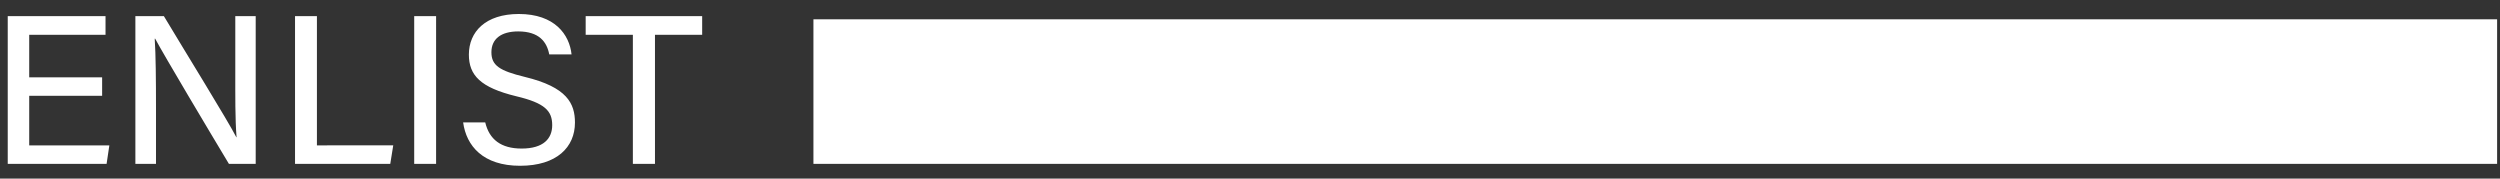 <?xml version="1.0" encoding="utf-8"?>
<!-- Generator: Adobe Illustrator 25.4.1, SVG Export Plug-In . SVG Version: 6.00 Build 0)  -->
<svg version="1.1" id="Layer_1" xmlns="http://www.w3.org/2000/svg" xmlns:xlink="http://www.w3.org/1999/xlink" x="0px" y="0px"
	 viewBox="0 0 588 42" style="enable-background:new 0 0 588 42;" xml:space="preserve">
<rect x="0" y="0" width="588" height="42" fill="#333333" stroke="none"/>
<style type="text/css">
	.st0{fill:#FFFFFF;}
</style>
<path class="st0" d="M24.02,18.19H6.87v-10h17.95v-4.4h-23v34.75h23.25l0.65-4.35H6.87V22.54h17.15V18.19z M36.69,38.54V25.29
	c0-6.3-0.05-12.4-0.3-16.2h0.1c2.1,3.95,12.9,22.05,17.35,29.45h6.3V3.79h-4.8v12.95c0,5.7-0.05,11.25,0.3,15.55h-0.05
	c-1.9-3.75-12.2-20.4-17.05-28.5h-6.7v34.75H36.69z M69.39,38.54h22.4l0.7-4.35H74.54V3.79h-5.15V38.54z M97.42,3.79v34.75h5.15
	V3.79H97.42z M108.93,28.79c0.75,5.5,4.65,10.2,13.4,10.2c8.65,0,12.9-4.4,12.9-10.15c0-4.5-1.85-8.35-11.8-10.75
	c-5.95-1.45-7.85-2.7-7.85-5.8c0-3.15,2.3-4.9,6.3-4.9c4.95,0,6.75,2.5,7.3,5.4h5.25c-0.5-4.65-3.95-9.5-12.4-9.5
	c-7.85,0-11.75,4.2-11.75,9.55c0,4.85,2.7,7.75,11.15,9.8c6.75,1.6,8.45,3.45,8.45,6.8c0,3.15-2.05,5.5-7.2,5.5
	c-4.85,0-7.6-2.15-8.55-6.15H108.93z M148.85,38.54h5.2V8.19h11.1v-4.4h-27.4v4.4h11.1V38.54z"/>
<rect x="191.32" y="4.54" class="st0" width="396" height="34"/>
</svg>
